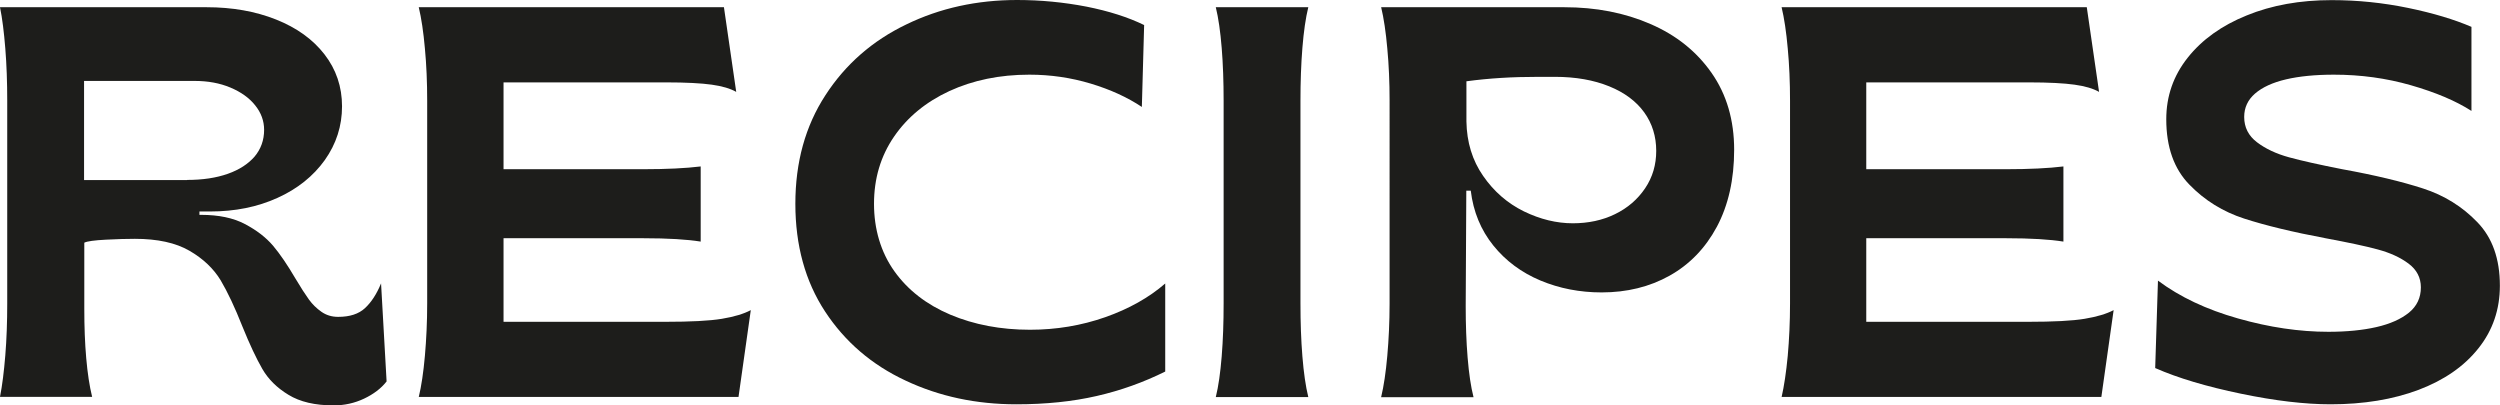 <?xml version="1.0" encoding="UTF-8"?>
<svg id="Capa_2" data-name="Capa 2" xmlns="http://www.w3.org/2000/svg" viewBox="0 0 207.58 33.66">
  <defs>
    <style>
      .cls-1 {
        fill: #1d1d1b;
      }
    </style>
  </defs>
  <g id="Capa_1-2" data-name="Capa 1">
    <g>
      <path class="cls-1" d="M27.7,33.66c-1.54,0-2.79-.29-3.75-.88-.96-.58-1.68-1.3-2.17-2.15-.49-.85-1.05-2.03-1.66-3.54-.62-1.57-1.22-2.84-1.8-3.82-.59-.97-1.45-1.79-2.59-2.45-1.14-.66-2.65-.99-4.53-.99-.65,0-1.45.02-2.4.07-.96.05-1.56.13-1.8.25v5.5c0,1.48.05,2.84.16,4.09.11,1.25.27,2.32.49,3.21H0c.19-.96.33-2.1.44-3.44.11-1.34.16-2.78.16-4.32V8.37c0-1.54-.05-2.99-.16-4.35-.11-1.36-.25-2.5-.44-3.42h17.16c2.13,0,4.05.34,5.76,1.02,1.71.68,3.05,1.64,4.02,2.89s1.46,2.69,1.46,4.32-.48,3.12-1.43,4.46c-.96,1.34-2.27,2.39-3.93,3.14-1.67.76-3.53,1.13-5.6,1.13h-.88v.28h.14c1.45,0,2.66.25,3.63.76.97.51,1.75,1.11,2.34,1.8.58.69,1.2,1.6,1.85,2.71.46.77.84,1.36,1.13,1.76.29.4.64.74,1.04,1.02.4.28.86.42,1.39.42.96,0,1.7-.24,2.22-.72.52-.48.97-1.16,1.34-2.06l.46,8.14c-.46.59-1.09,1.06-1.87,1.43s-1.63.56-2.52.56ZM15.54,14.94c1.29,0,2.42-.17,3.38-.51.96-.34,1.69-.82,2.22-1.43.52-.62.79-1.36.79-2.22,0-.74-.25-1.42-.74-2.03-.49-.62-1.18-1.11-2.06-1.48-.88-.37-1.87-.55-2.98-.55H6.98v8.23h8.55Z"/>
      <path class="cls-1" d="M34.77,32.97c.22-.92.39-2.06.51-3.42.12-1.36.19-2.81.19-4.35V8.37c0-1.54-.06-2.99-.19-4.35-.12-1.36-.29-2.5-.51-3.42h25.34l1.02,7.03c-.49-.28-1.17-.48-2.03-.6-.86-.12-2.13-.19-3.79-.19h-13.5v7.21h11.61c1.94,0,3.53-.08,4.76-.23v6.24c-1.11-.18-2.7-.28-4.76-.28h-11.61v6.94h13.41c2.13,0,3.7-.08,4.72-.25,1.02-.17,1.82-.41,2.4-.72l-1.02,7.21h-26.54Z"/>
      <path class="cls-1" d="M84.39,33.57c-3.33,0-6.4-.65-9.2-1.97-2.81-1.31-5.03-3.22-6.68-5.73-1.65-2.51-2.47-5.5-2.47-8.95s.83-6.46,2.5-9.02c1.66-2.56,3.9-4.52,6.71-5.87,2.8-1.36,5.87-2.03,9.2-2.03,1.97,0,3.89.19,5.76.55,1.86.37,3.46.88,4.79,1.53l-.19,6.8c-1.2-.8-2.62-1.45-4.25-1.94-1.63-.49-3.33-.74-5.09-.74-2.47,0-4.68.46-6.64,1.36-1.96.91-3.49,2.17-4.6,3.79-1.11,1.62-1.66,3.48-1.66,5.57s.56,4.02,1.69,5.6c1.12,1.57,2.67,2.77,4.65,3.61,1.97.83,4.18,1.25,6.61,1.25,2.19,0,4.27-.35,6.24-1.04,1.97-.69,3.64-1.63,4.99-2.8v7.31c-1.79.89-3.68,1.57-5.69,2.03-2,.46-4.22.69-6.66.69Z"/>
      <path class="cls-1" d="M100.95,32.97c.22-.89.38-2.02.49-3.38.11-1.36.16-2.82.16-4.39V8.37c0-1.57-.05-3.04-.16-4.39-.11-1.36-.27-2.48-.49-3.38h7.68c-.22.89-.38,2.02-.49,3.38-.11,1.36-.16,2.82-.16,4.39v16.83c0,1.57.05,3.04.16,4.39.11,1.36.27,2.48.49,3.38h-7.68Z"/>
      <path class="cls-1" d="M114.68,32.97c.22-.92.39-2.06.51-3.42.12-1.36.19-2.81.19-4.35V8.37c0-1.54-.06-2.99-.19-4.35-.12-1.36-.29-2.5-.51-3.42h15.21c2.62,0,5,.46,7.14,1.39,2.14.92,3.84,2.28,5.09,4.07,1.25,1.79,1.87,3.92,1.87,6.38s-.48,4.59-1.43,6.38c-.96,1.79-2.27,3.14-3.93,4.07-1.66.93-3.55,1.39-5.64,1.39-1.82,0-3.51-.33-5.09-.99-1.57-.66-2.88-1.63-3.91-2.91-1.03-1.28-1.66-2.8-1.87-4.55h-.37l-.05,9.57c0,1.54.05,2.98.16,4.3.11,1.33.27,2.42.49,3.28h-7.68ZM130.59,18.54c1.29,0,2.47-.25,3.51-.76,1.05-.51,1.88-1.23,2.5-2.15.62-.92.92-1.96.92-3.1,0-1.2-.33-2.27-.99-3.19-.66-.92-1.63-1.65-2.91-2.17-1.28-.52-2.78-.79-4.51-.79h-1.34c-1.14,0-2.19.03-3.14.09-.96.06-1.91.15-2.87.28v3.33c.03,1.73.49,3.24,1.39,4.53.89,1.29,2.02,2.27,3.38,2.94,1.36.66,2.71.99,4.07.99Z"/>
      <path class="cls-1" d="M147.93,32.97c.21-.92.38-2.06.51-3.42.12-1.36.19-2.81.19-4.35V8.37c0-1.54-.06-2.99-.19-4.35-.12-1.36-.29-2.5-.51-3.42h25.34l1.02,7.03c-.49-.28-1.17-.48-2.04-.6-.86-.12-2.13-.19-3.79-.19h-13.5v7.21h11.61c1.94,0,3.53-.08,4.76-.23v6.24c-1.11-.18-2.7-.28-4.76-.28h-11.61v6.94h13.41c2.13,0,3.7-.08,4.72-.25,1.02-.17,1.82-.41,2.41-.72l-1.02,7.21h-26.54Z"/>
      <path class="cls-1" d="M193.52,33.57c-2.13,0-4.61-.29-7.45-.88-2.84-.59-5.21-1.29-7.12-2.13l.23-7.26c1.82,1.36,4.03,2.4,6.64,3.14,2.6.74,5.11,1.11,7.51,1.11,1.51,0,2.84-.13,3.98-.39,1.14-.26,2.04-.66,2.71-1.2.66-.54.99-1.24.99-2.1,0-.8-.34-1.46-1.02-1.97-.68-.51-1.53-.9-2.57-1.18-1.03-.28-2.46-.58-4.28-.92-2.77-.52-5.04-1.07-6.8-1.64-1.76-.57-3.28-1.51-4.55-2.82-1.28-1.31-1.92-3.12-1.92-5.43,0-1.91.59-3.61,1.78-5.11,1.19-1.5,2.82-2.67,4.9-3.51,2.08-.85,4.43-1.27,7.05-1.27,2.16,0,4.28.22,6.36.65,2.08.43,3.83.96,5.25,1.57v6.98c-1.29-.83-2.97-1.54-5.02-2.13-2.05-.59-4.18-.88-6.4-.88-1.54,0-2.87.13-3.98.39-1.11.26-1.97.66-2.57,1.18-.6.52-.9,1.17-.9,1.94,0,.86.35,1.56,1.06,2.1.71.54,1.6.96,2.66,1.25,1.06.29,2.54.62,4.42.99,2.71.49,4.95,1.03,6.71,1.6,1.76.57,3.26,1.5,4.51,2.8,1.25,1.29,1.87,3.05,1.87,5.27,0,1.97-.59,3.71-1.78,5.2-1.19,1.5-2.84,2.64-4.97,3.45-2.13.8-4.56,1.2-7.31,1.2Z"/>
    </g>
  </g>
</svg>